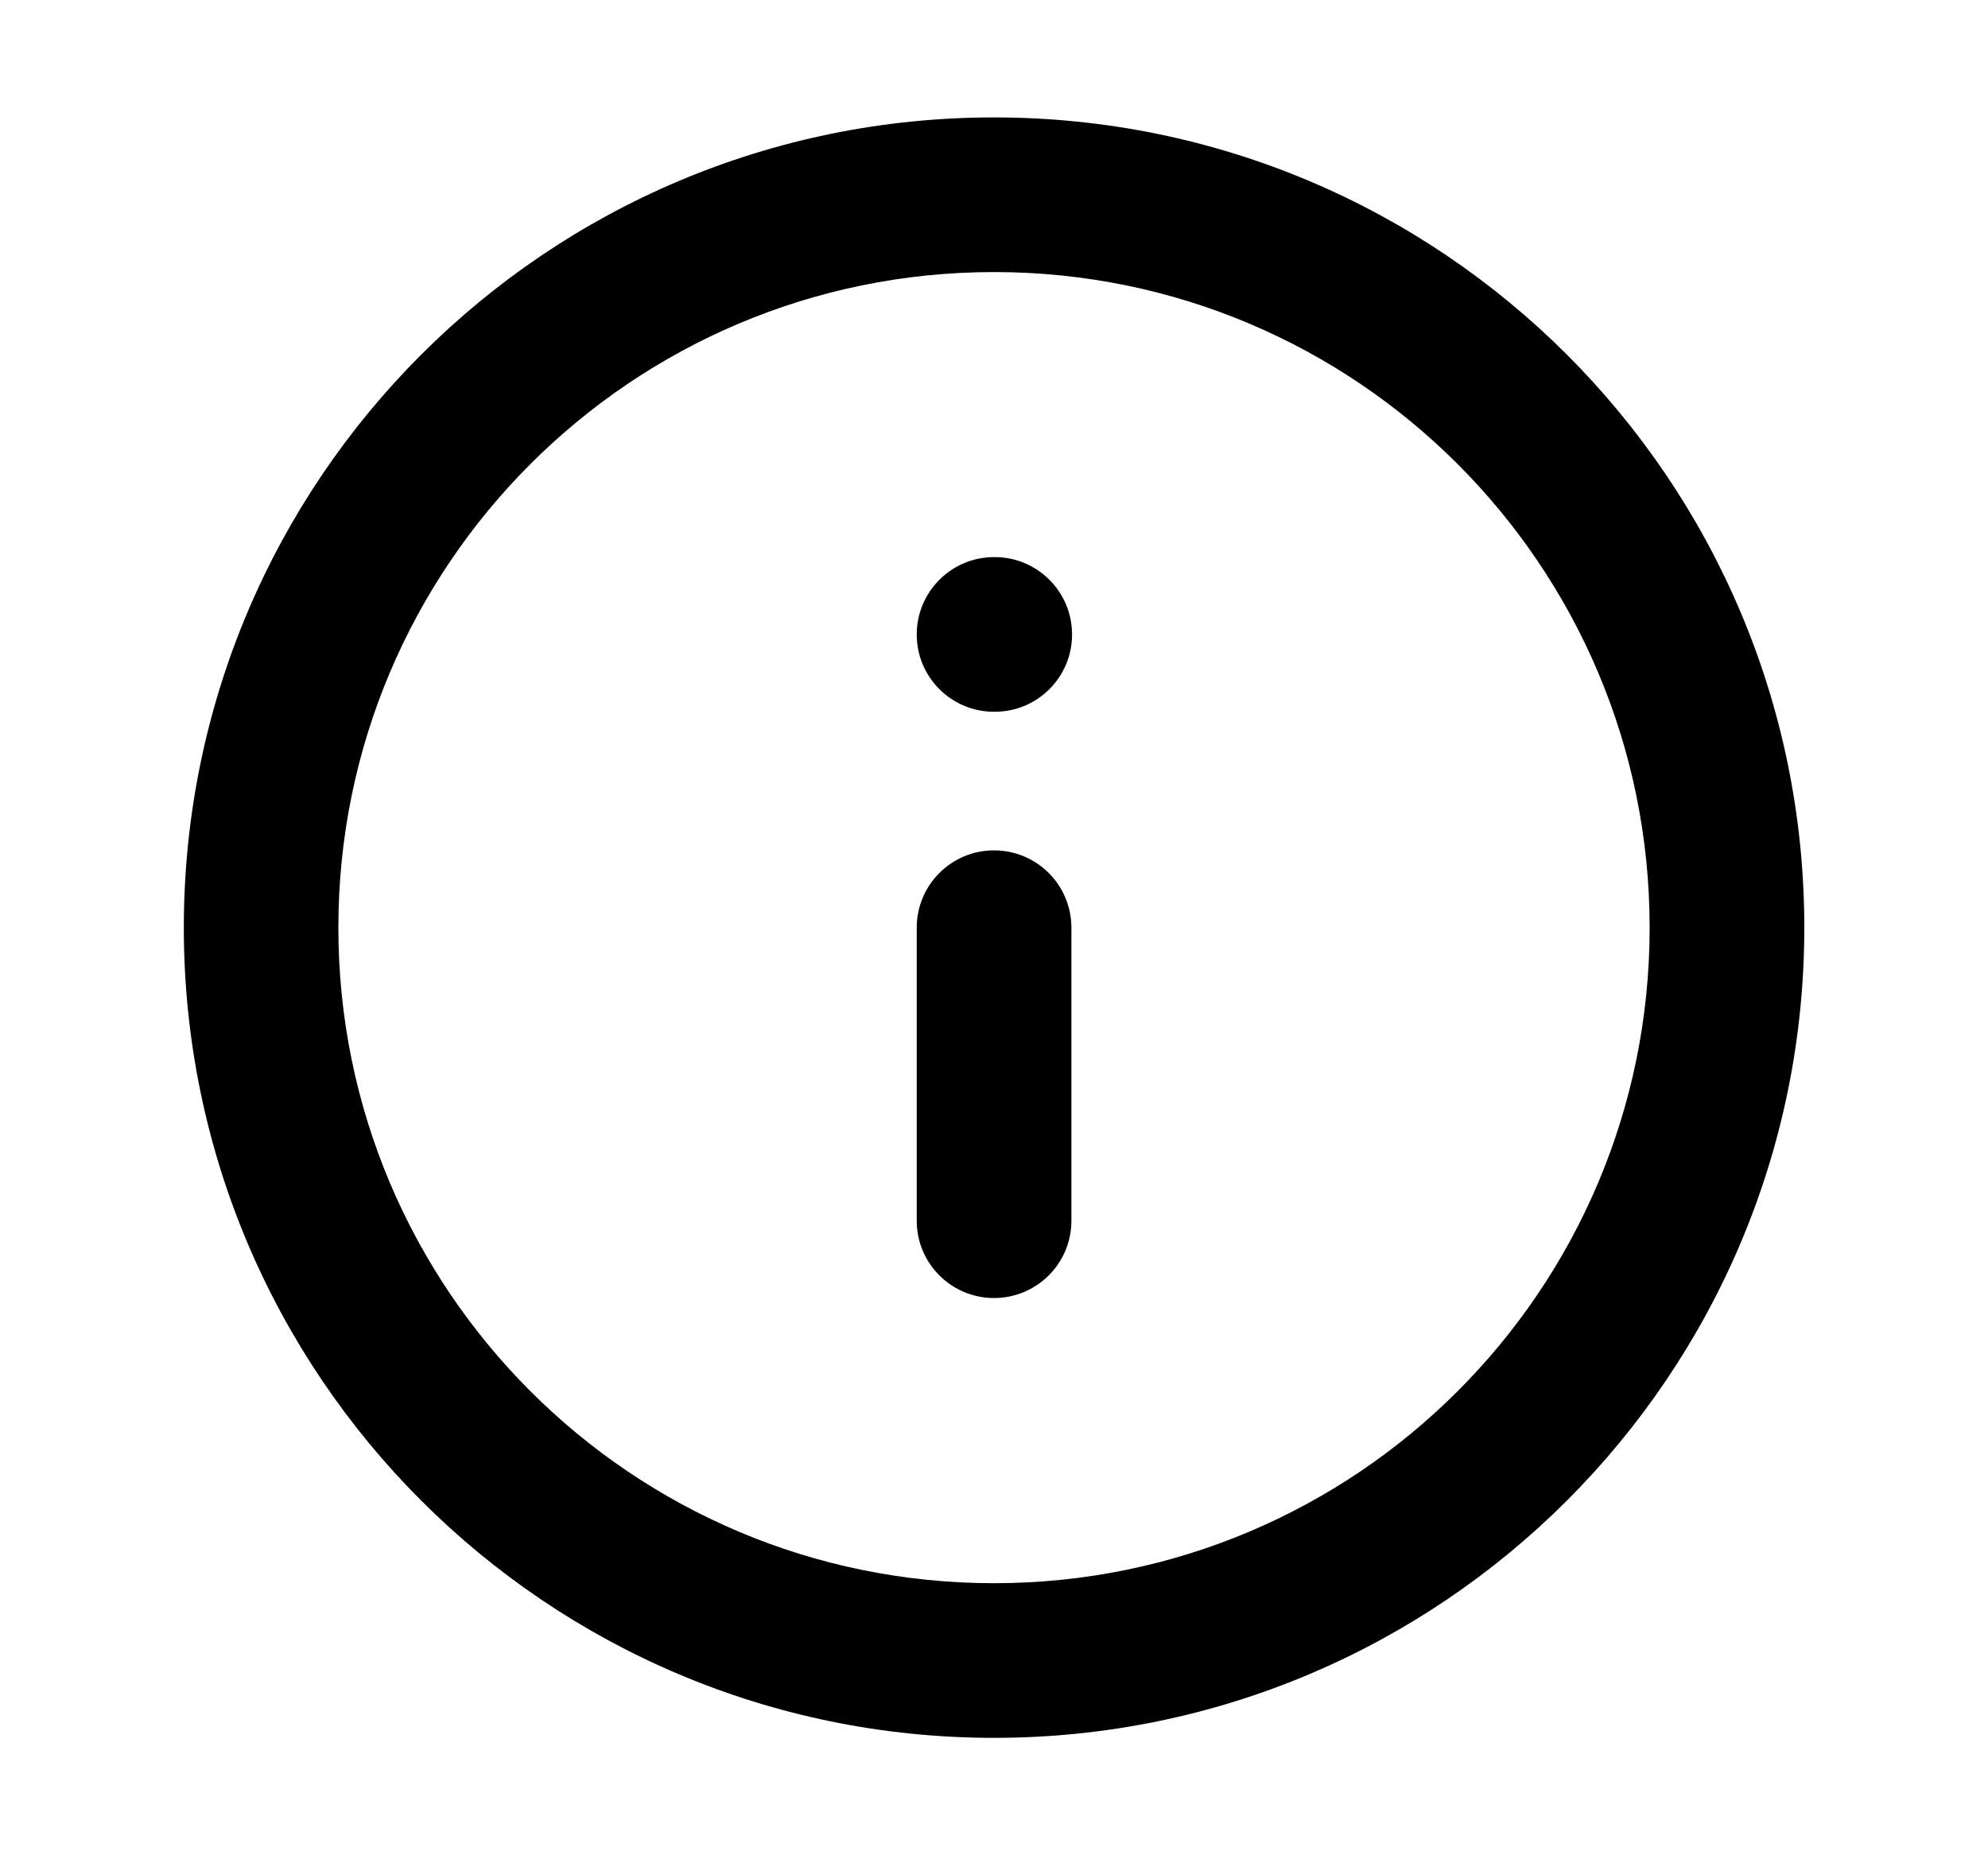<svg xmlns="http://www.w3.org/2000/svg"  viewBox="0 0 15 14" fill="none">
  <path fill-rule="evenodd" clip-rule="evenodd" d="M7.5 2.053C4.768 2.053 2.553 4.268 2.553 7C2.553 9.732 4.768 11.947 7.5 11.947C10.233 11.947 12.447 9.732 12.447 7C12.447 4.268 10.233 2.053 7.5 2.053ZM1.387 7C1.387 3.623 4.124 0.886 7.5 0.886C10.877 0.886 13.614 3.623 13.614 7C13.614 10.376 10.877 13.114 7.5 13.114C4.124 13.114 1.387 10.376 1.387 7ZM6.917 4.788C6.917 4.466 7.178 4.204 7.5 4.204H7.506C7.828 4.204 8.089 4.466 8.089 4.788C8.089 5.11 7.828 5.371 7.506 5.371H7.5C7.178 5.371 6.917 5.11 6.917 4.788ZM7.5 6.417C7.823 6.417 8.084 6.678 8.084 7V9.212C8.084 9.534 7.823 9.795 7.5 9.795C7.178 9.795 6.917 9.534 6.917 9.212V7C6.917 6.678 7.178 6.417 7.5 6.417Z" fill="currentColor"/>
</svg>